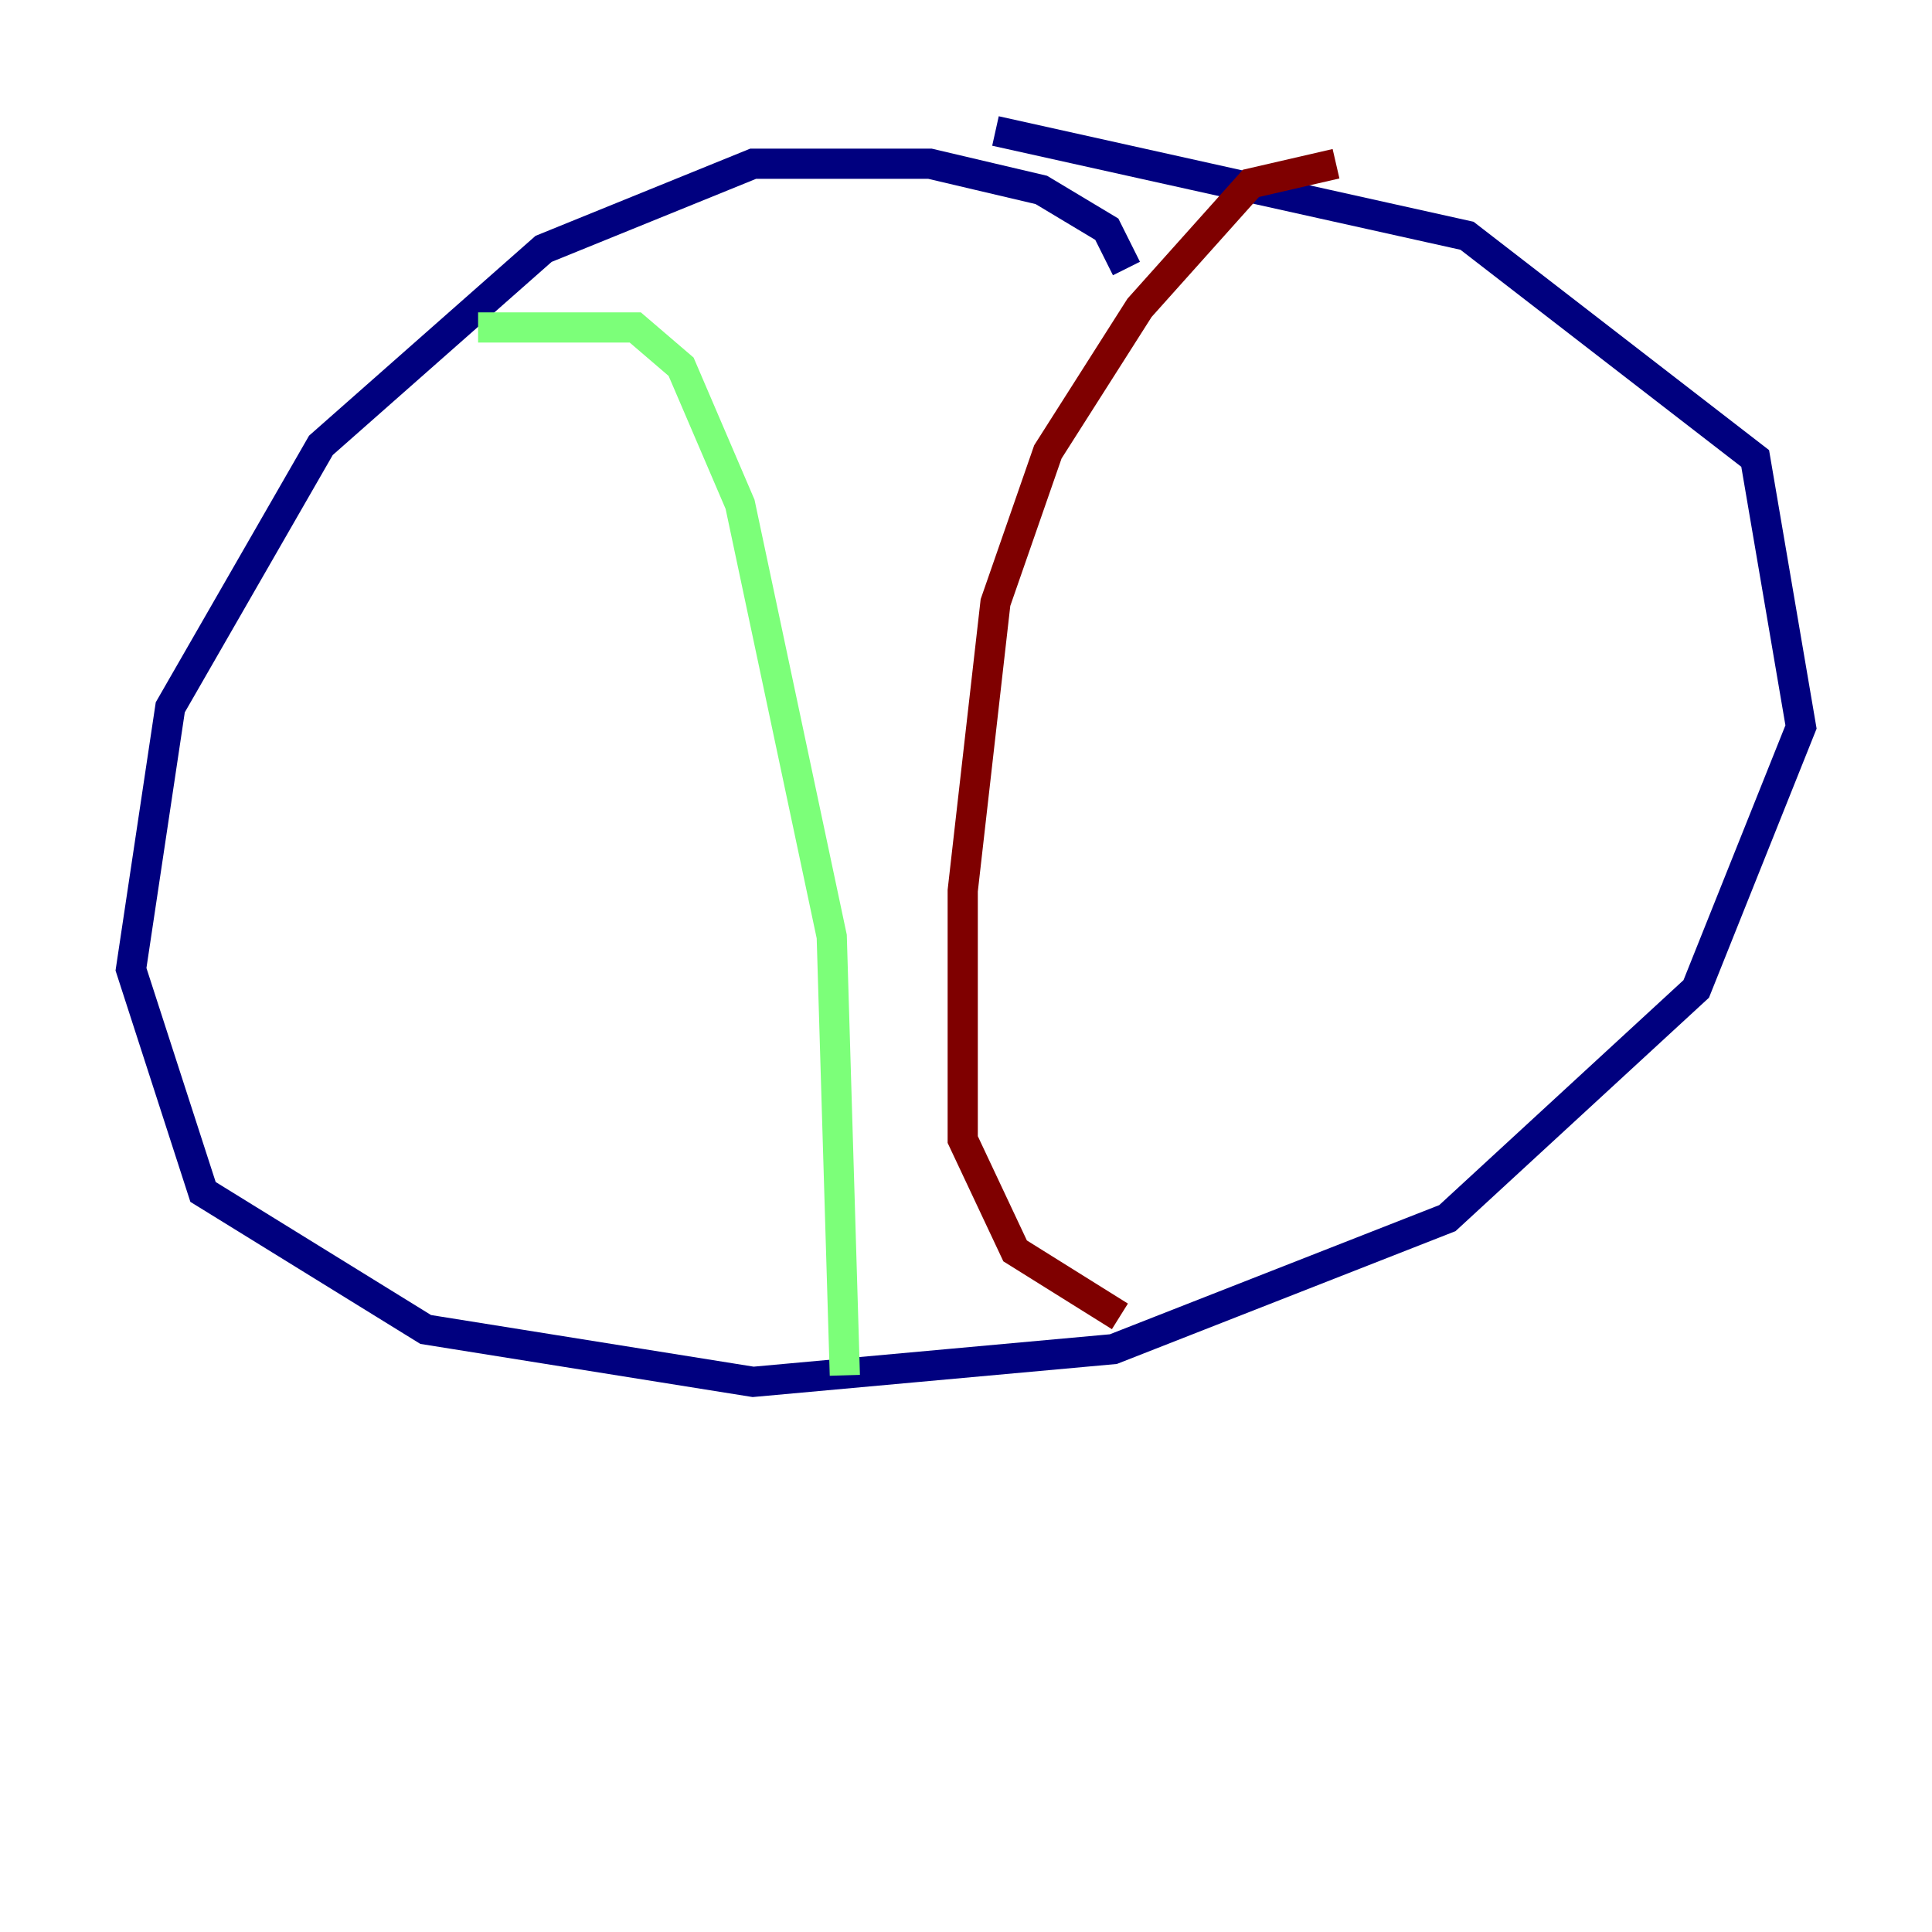 <?xml version="1.0" encoding="utf-8" ?>
<svg baseProfile="tiny" height="128" version="1.2" viewBox="0,0,128,128" width="128" xmlns="http://www.w3.org/2000/svg" xmlns:ev="http://www.w3.org/2001/xml-events" xmlns:xlink="http://www.w3.org/1999/xlink"><defs /><polyline fill="none" points="74.63,17.79 73.329,15.186 68.99,12.583 61.614,10.848 49.898,10.848 36.014,16.488 21.261,29.505 11.281,46.861 8.678,64.217 13.451,78.969 28.203,88.081 49.898,91.552 73.763,89.383 95.891,80.705 112.38,65.519 119.322,48.163 116.285,30.373 97.193,15.62 65.953,8.678" stroke="#00007f" stroke-width="2" /><polyline fill="none" points="31.675,21.695 42.088,21.695 45.125,24.298 49.031,33.41 55.105,62.047 55.973,91.119" stroke="#7cff79" stroke-width="2" /><polyline fill="none" points="88.515,10.848 82.875,12.149 75.498,20.393 69.424,29.939 65.953,39.919 63.783,59.01 63.783,75.498 67.254,82.875 74.197,87.214" stroke="#7f0000" stroke-width="2" /></svg>